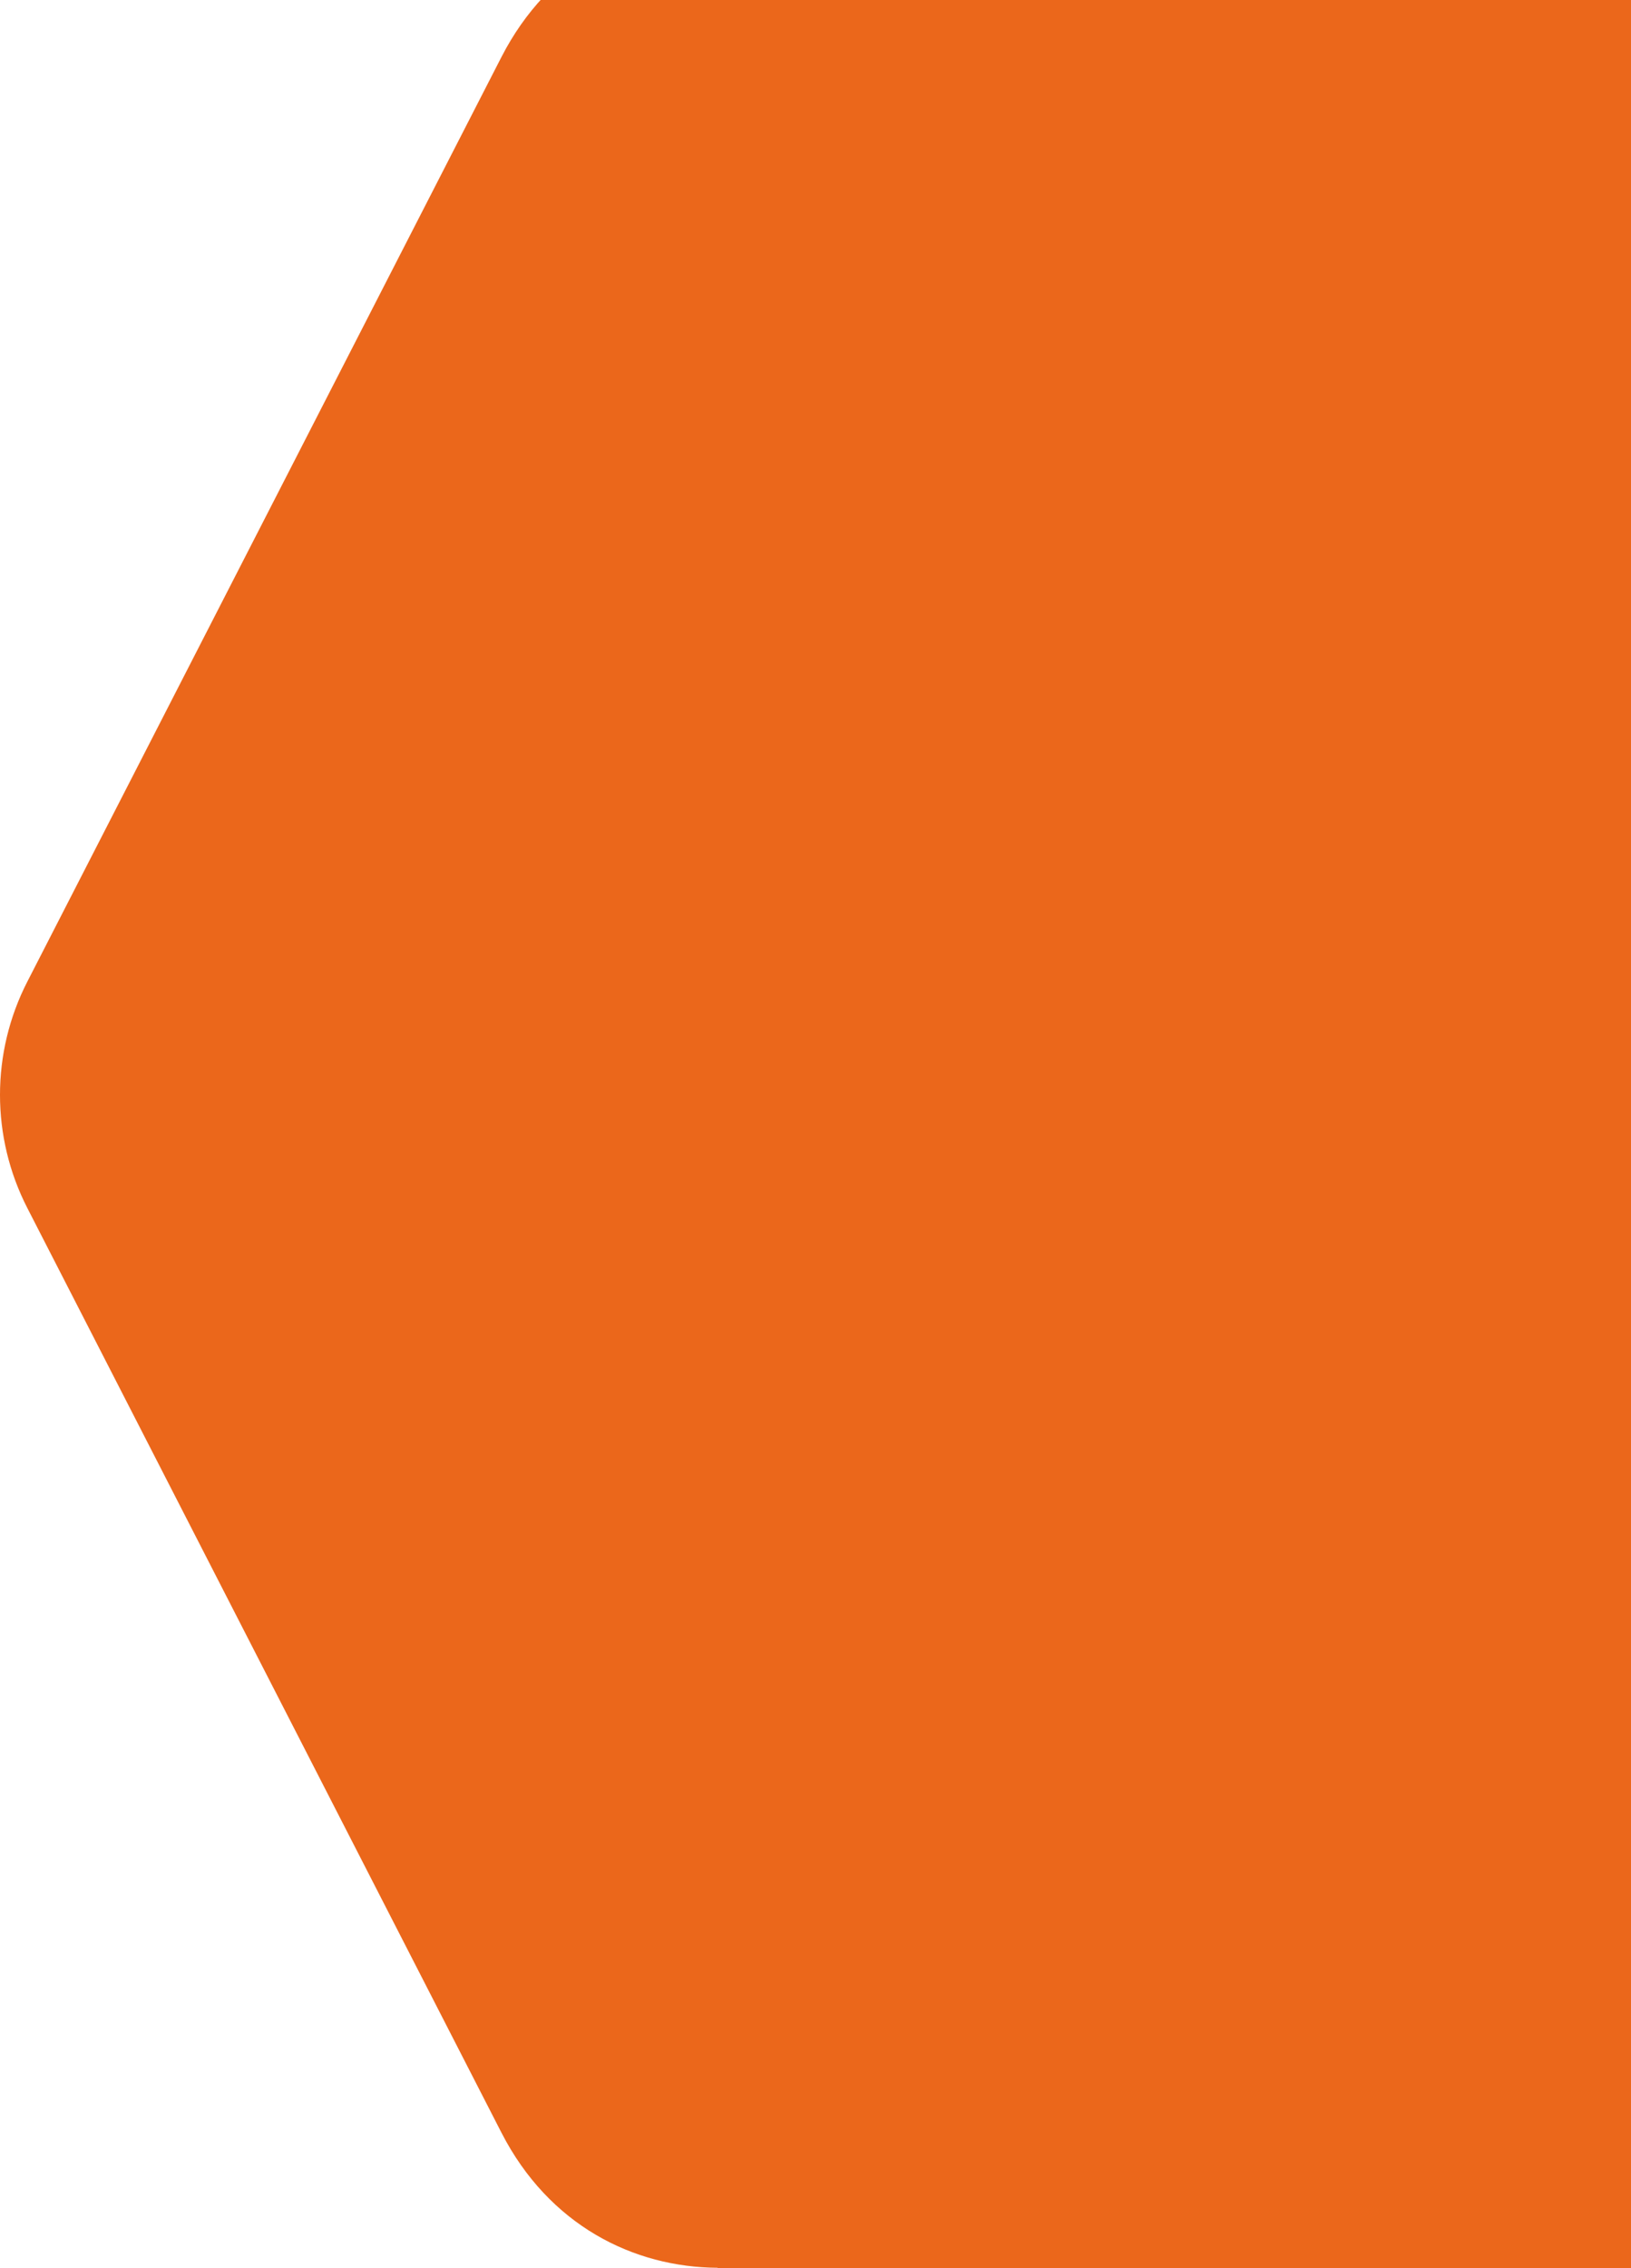 <svg width="500" height="695" viewBox="0 0 500 695" fill="none" xmlns="http://www.w3.org/2000/svg">
<path fill-rule="evenodd" clip-rule="evenodd" d="M500 -24H220V-23.935C194.171 -23.793 168.277 -10.901 153.712 17.492L8.378 300.812C-2.793 322.588 -2.793 348.412 8.378 370.188L153.712 653.508C168.277 681.901 194.171 694.793 220 694.935V695H500V-24Z" fill="#eb671b"/>
</svg>
